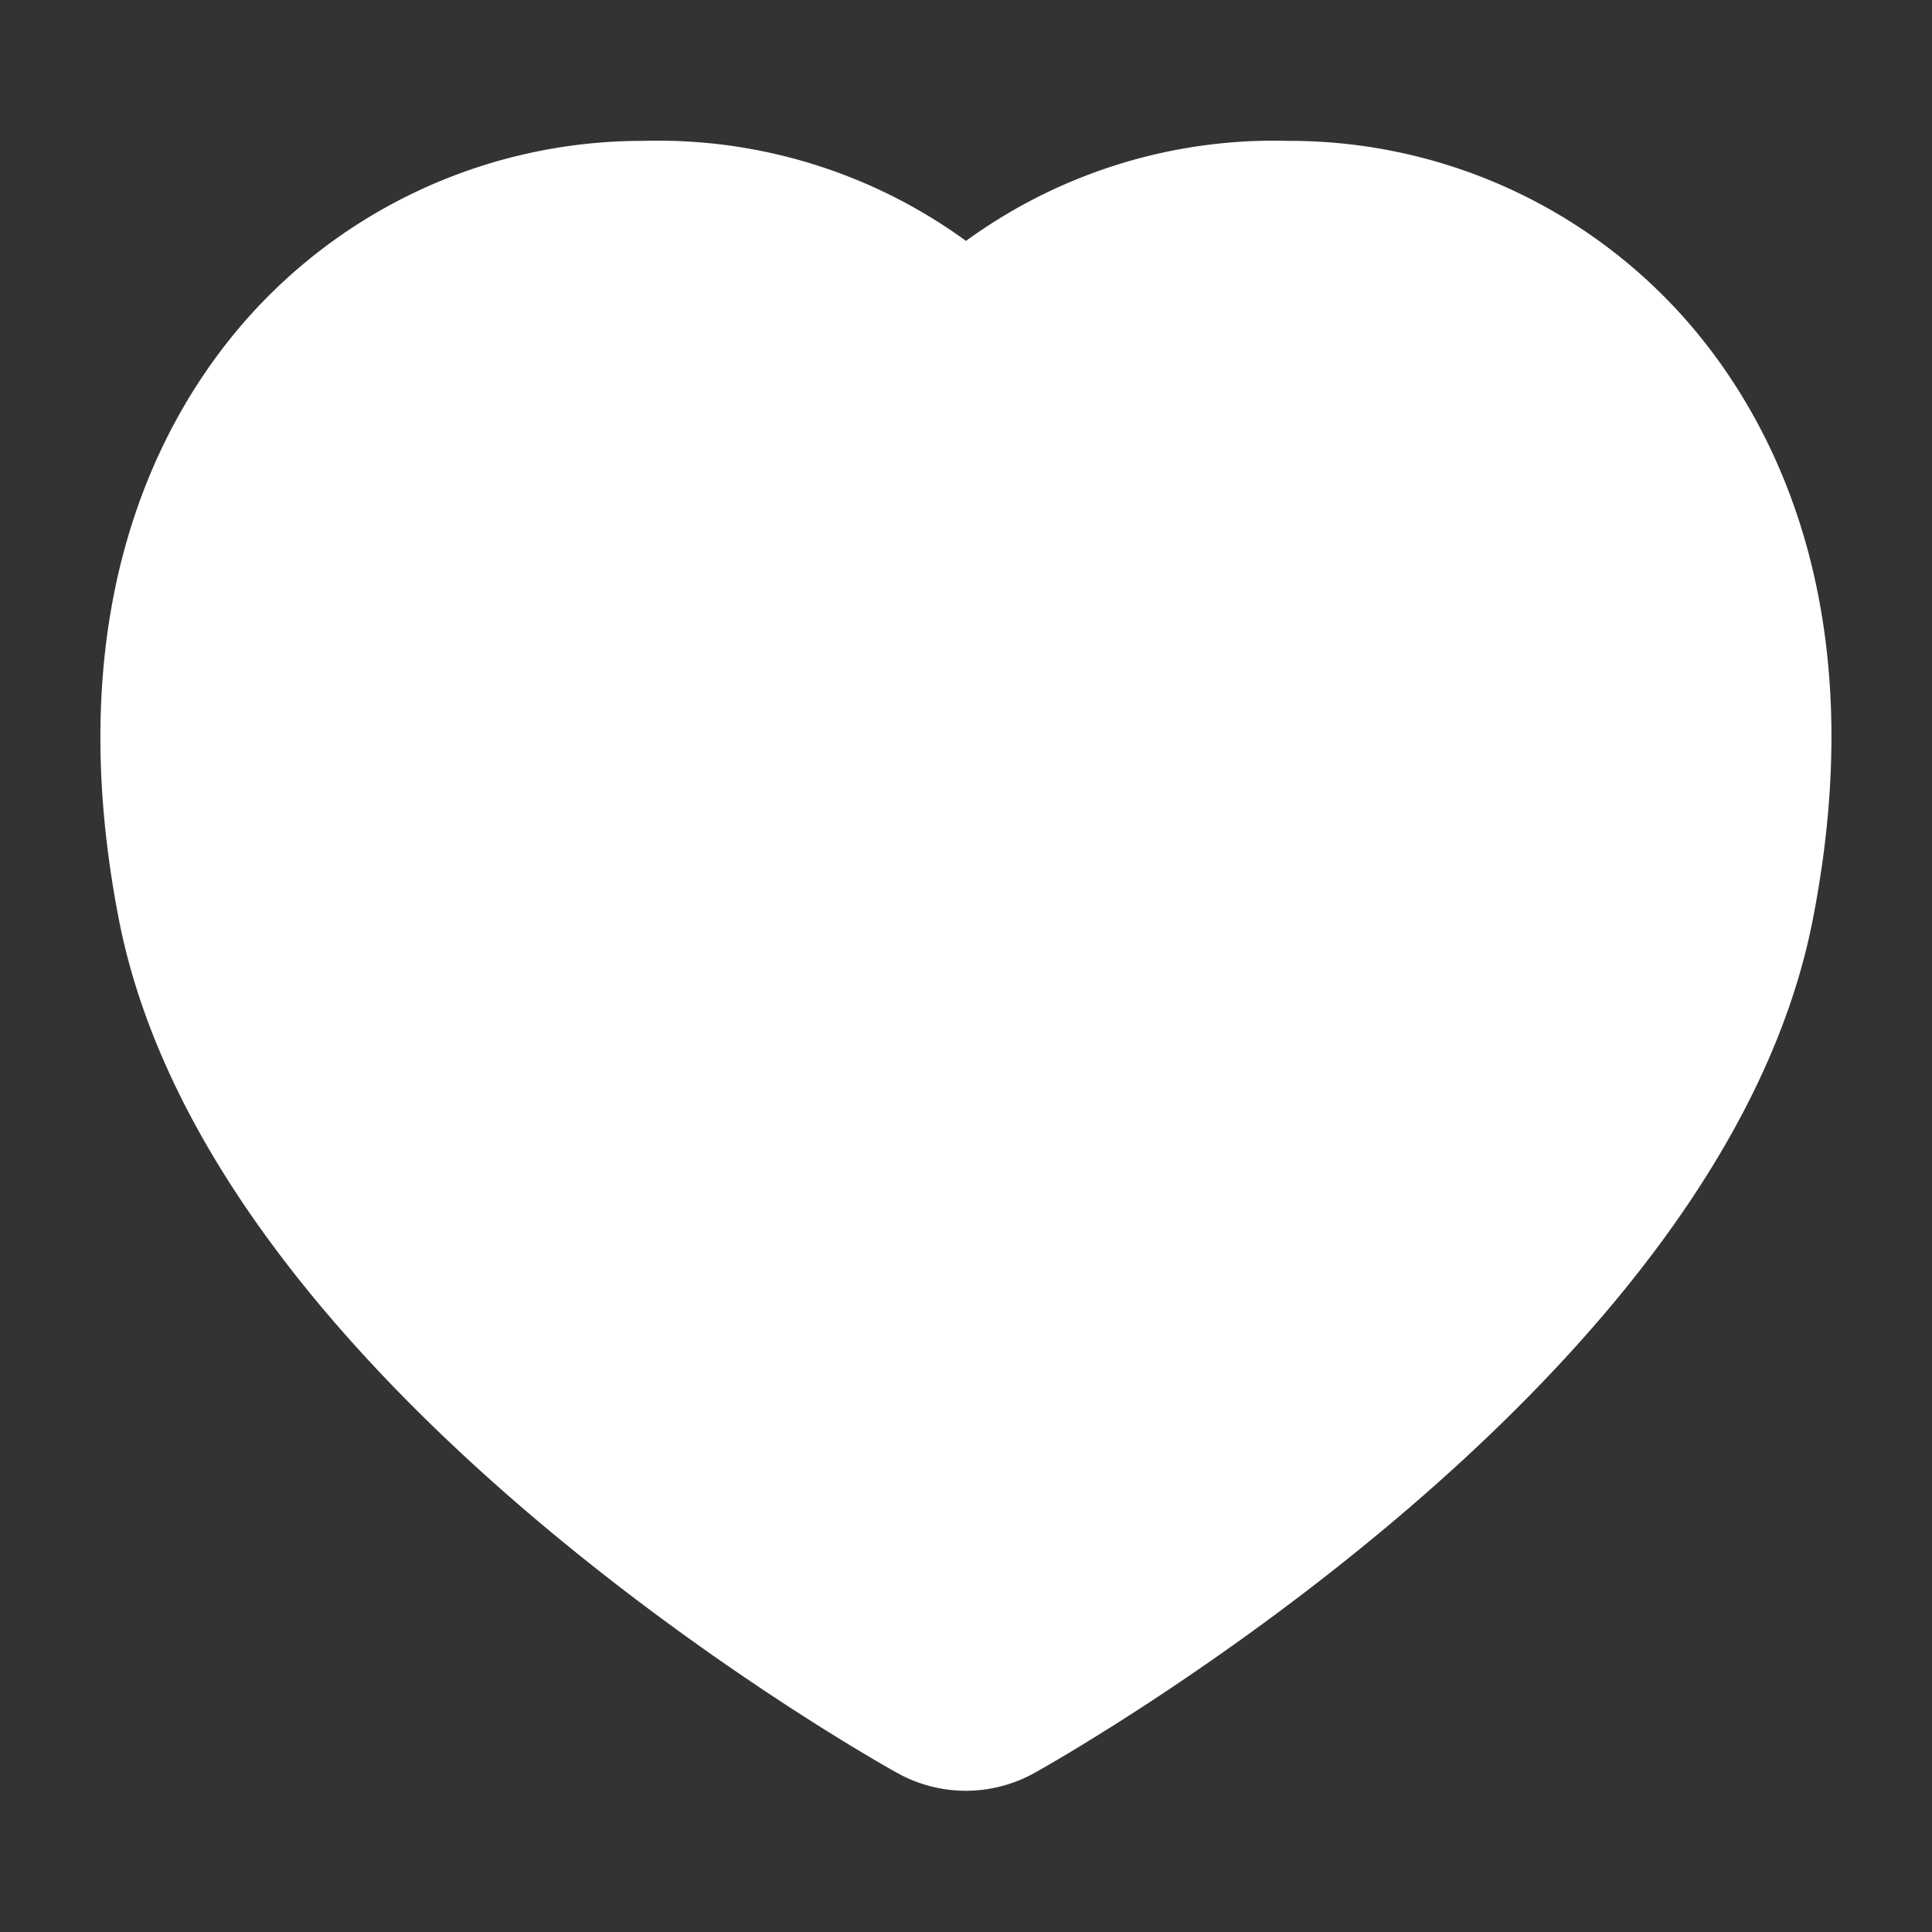 <svg xmlns="http://www.w3.org/2000/svg" width="800px" height="800px" viewBox="0 0 24 24" fill="none" stroke="white" stroke-width="1.5" stroke-linecap="round" stroke-linejoin="round" class="heart-icon">
  <rect x="0" y="0" width="24" height="24" fill="#333333" stroke="none"/>
  <path d="M20.5,4.609A5.811,5.811,0,0,0,16,2.5a5.75,5.75,0,0,0-4,1.455A5.75,5.75,0,0,0,8,2.5A5.811,5.811,0,0,0,3.5,4.609c-.953,1.156-1.95,3.249-1.289,6.66c1.055,5.447,8.966,9.917,9.3,10.1a1,1,0,0,0,.974,0c.336-.187,8.247-4.657,9.3-10.1C22.45,7.858,21.453,5.765,20.5,4.609Z" fill="white" class="heart-path"/>
</svg>